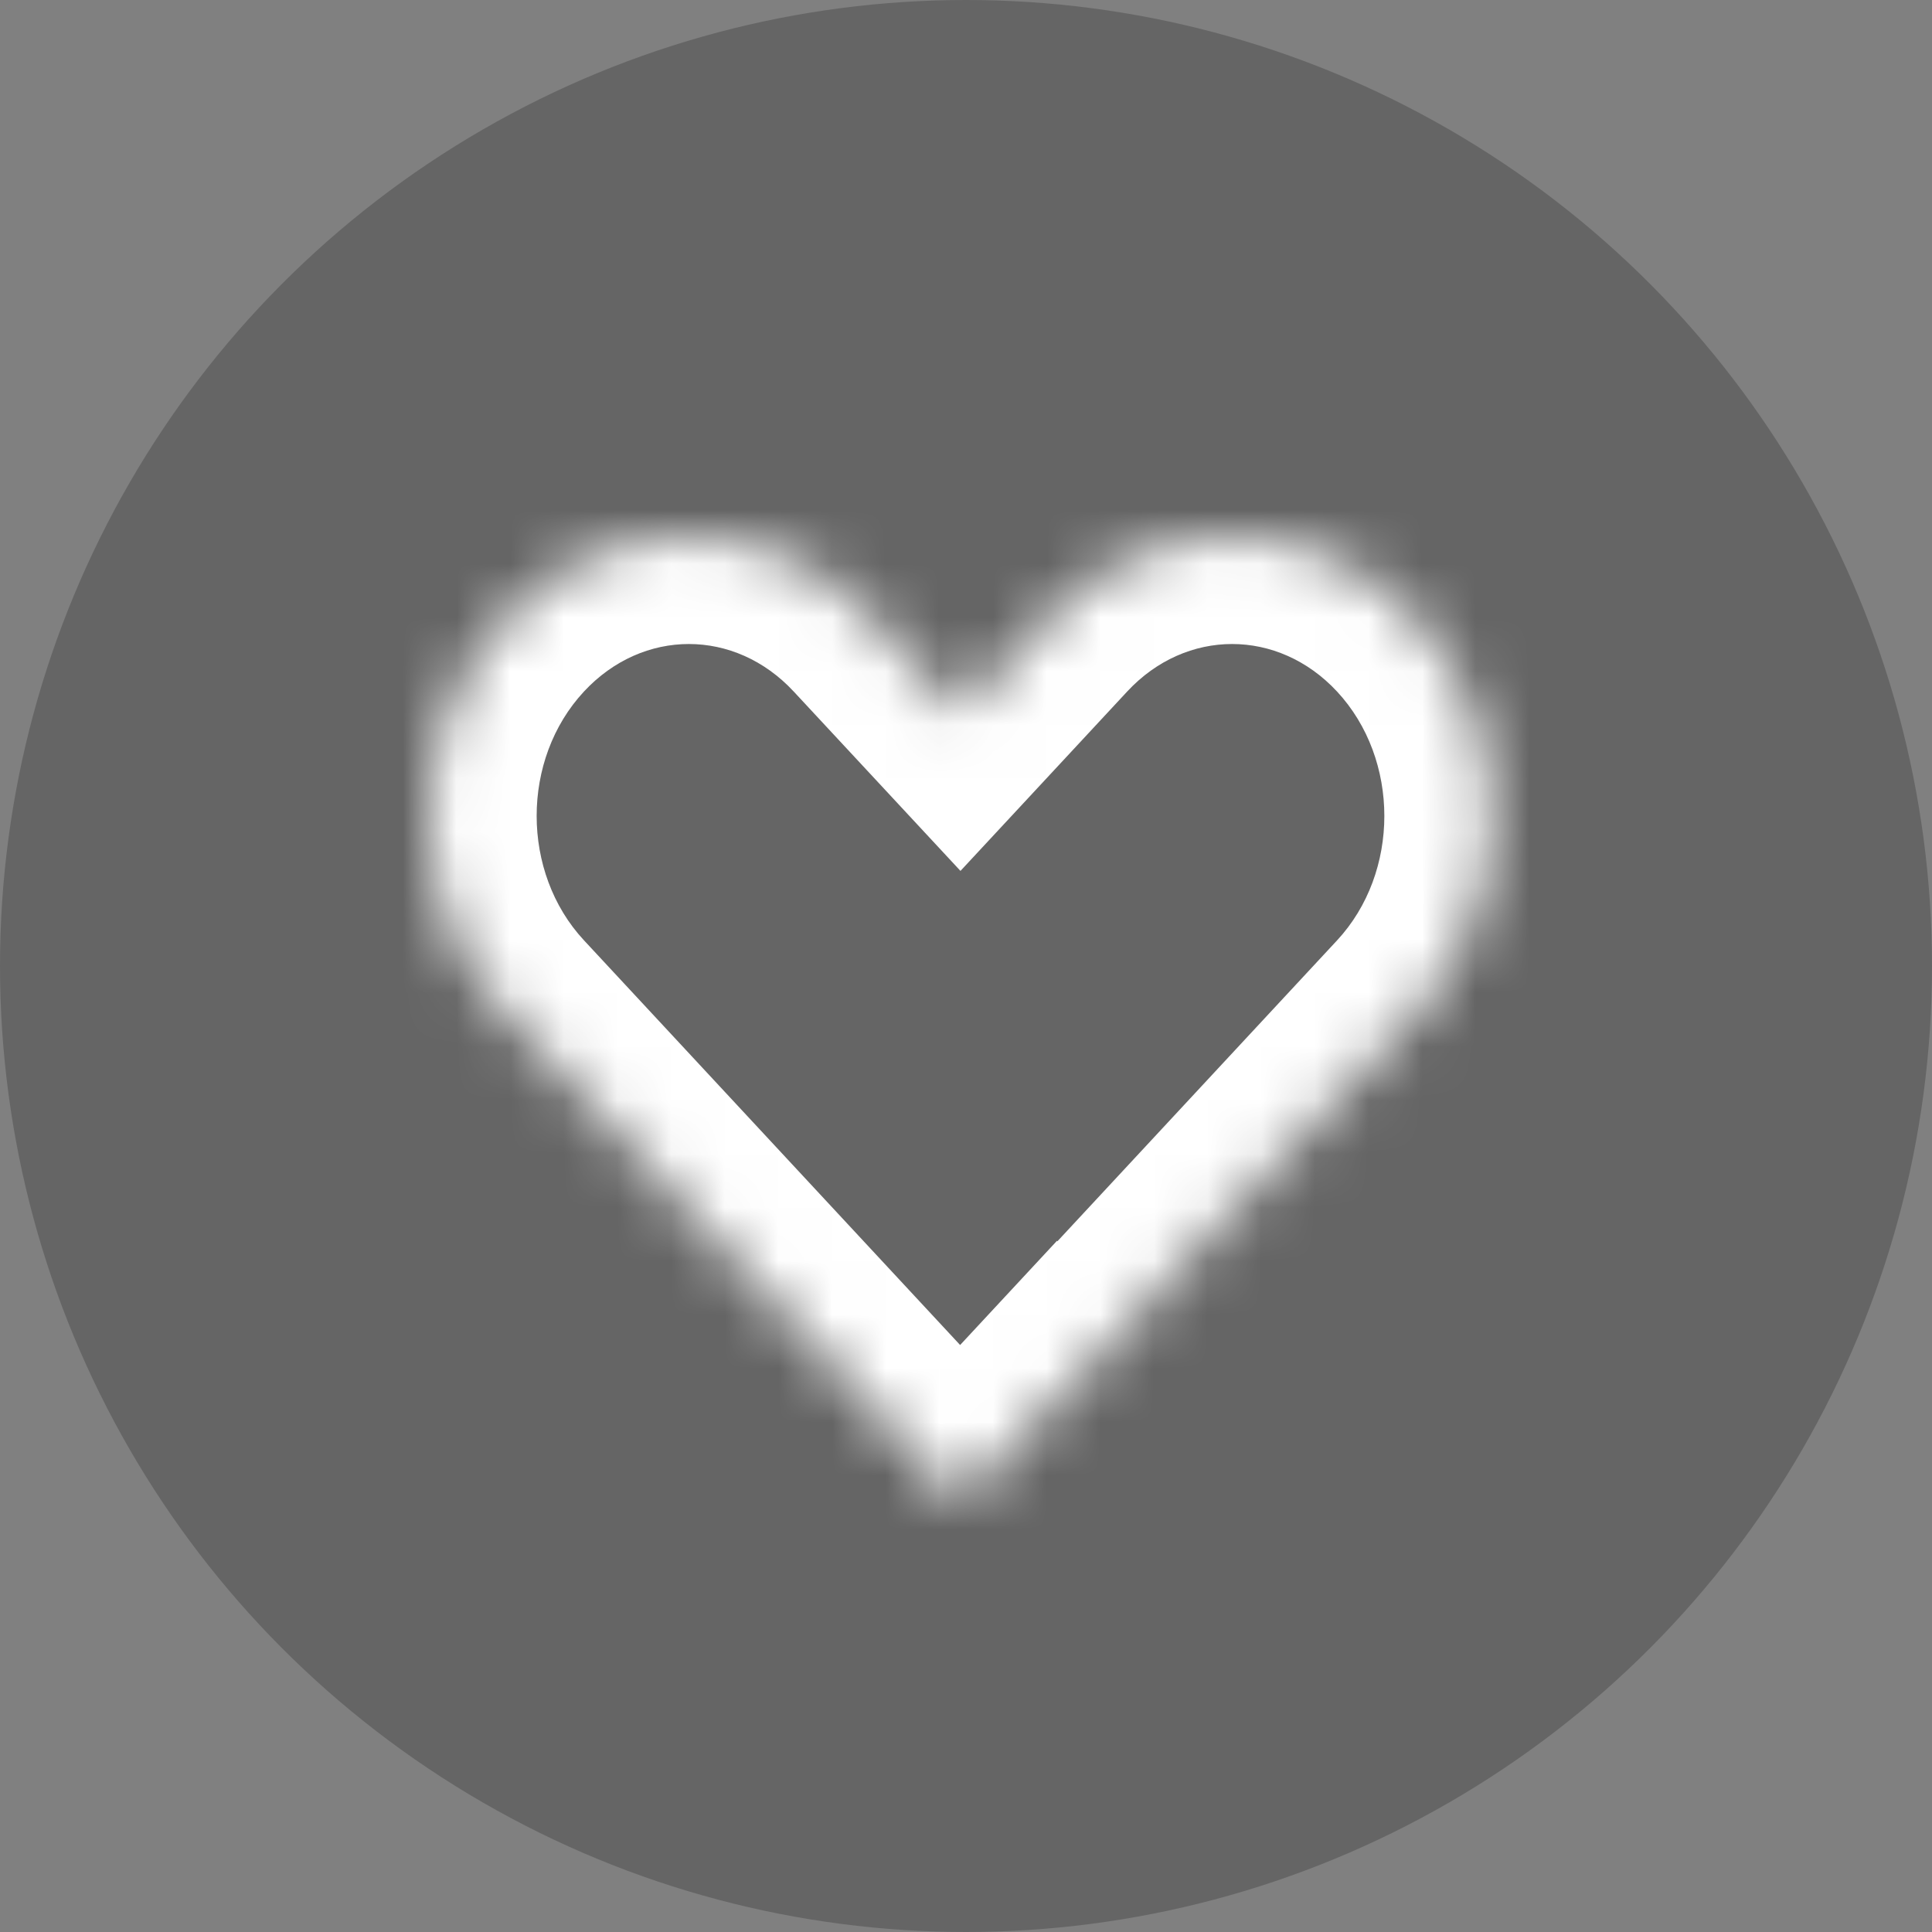<svg width="36" height="36" viewBox="0 0 36 36" fill="none" xmlns="http://www.w3.org/2000/svg">
<rect x="0" y="0" width="36" height="36" fill="#808080" stroke="none"/>
<g id="Heart">
<circle id="Ellipse 6" cx="18" cy="18" r="18" fill="black" fill-opacity="0.21"/>
<g id="Union">
<mask id="path-2-inside-1_45_586" fill="white">
<path fill-rule="evenodd" clip-rule="evenodd" d="M9.416 11.524C7.528 13.556 7.528 16.85 9.416 18.882L17.891 28L19.695 26.059L19.703 26.067L26.379 18.885C28.268 16.852 28.268 13.557 26.379 11.525C24.49 9.492 21.427 9.492 19.538 11.525L17.897 13.29L16.255 11.524C14.367 9.492 11.305 9.492 9.416 11.524Z"/>
</mask>
<path d="M9.416 18.882L7.951 20.244H7.951L9.416 18.882ZM9.416 11.524L7.951 10.162L9.416 11.524ZM17.891 28L16.426 29.362L17.891 30.938L19.355 29.362L17.891 28ZM19.695 26.059L21.16 24.697L19.695 23.121L18.23 24.697L19.695 26.059ZM19.703 26.067L18.238 27.429L19.703 29.005L21.168 27.429L19.703 26.067ZM26.379 18.885L27.844 20.246L27.844 20.246L26.379 18.885ZM26.379 11.525L24.914 12.886L24.914 12.886L26.379 11.525ZM19.538 11.525L21.003 12.886V12.886L19.538 11.525ZM17.897 13.29L16.432 14.652L17.897 16.228L19.362 14.652L17.897 13.29ZM16.255 11.524L17.72 10.162V10.162L16.255 11.524ZM10.881 17.521C9.706 16.256 9.706 14.15 10.881 12.886L7.951 10.162C5.35 12.962 5.35 17.444 7.951 20.244L10.881 17.521ZM19.355 26.638L10.881 17.521L7.951 20.244L16.426 29.362L19.355 26.638ZM18.23 24.697L16.426 26.638L19.355 29.362L21.16 27.42L18.23 24.697ZM21.168 24.706L21.16 24.697L18.23 27.42L18.238 27.429L21.168 24.706ZM24.914 17.523L18.238 24.706L21.168 27.429L27.844 20.246L24.914 17.523ZM24.914 12.886C26.089 14.151 26.089 16.258 24.914 17.523L27.844 20.246C30.446 17.446 30.446 12.963 27.844 10.163L24.914 12.886ZM21.003 12.886C22.101 11.705 23.816 11.705 24.914 12.886L27.844 10.163C25.163 7.28 20.753 7.28 18.073 10.163L21.003 12.886ZM19.362 14.652L21.003 12.886L18.073 10.163L16.432 11.929L19.362 14.652ZM14.79 12.886L16.432 14.652L19.362 11.929L17.72 10.162L14.79 12.886ZM10.881 12.886C11.979 11.705 13.693 11.705 14.79 12.886L17.72 10.162C15.04 7.279 10.631 7.279 7.951 10.162L10.881 12.886Z" fill="white" mask="url(#path-2-inside-1_45_586)"/>
</g>
</g>
</svg>
